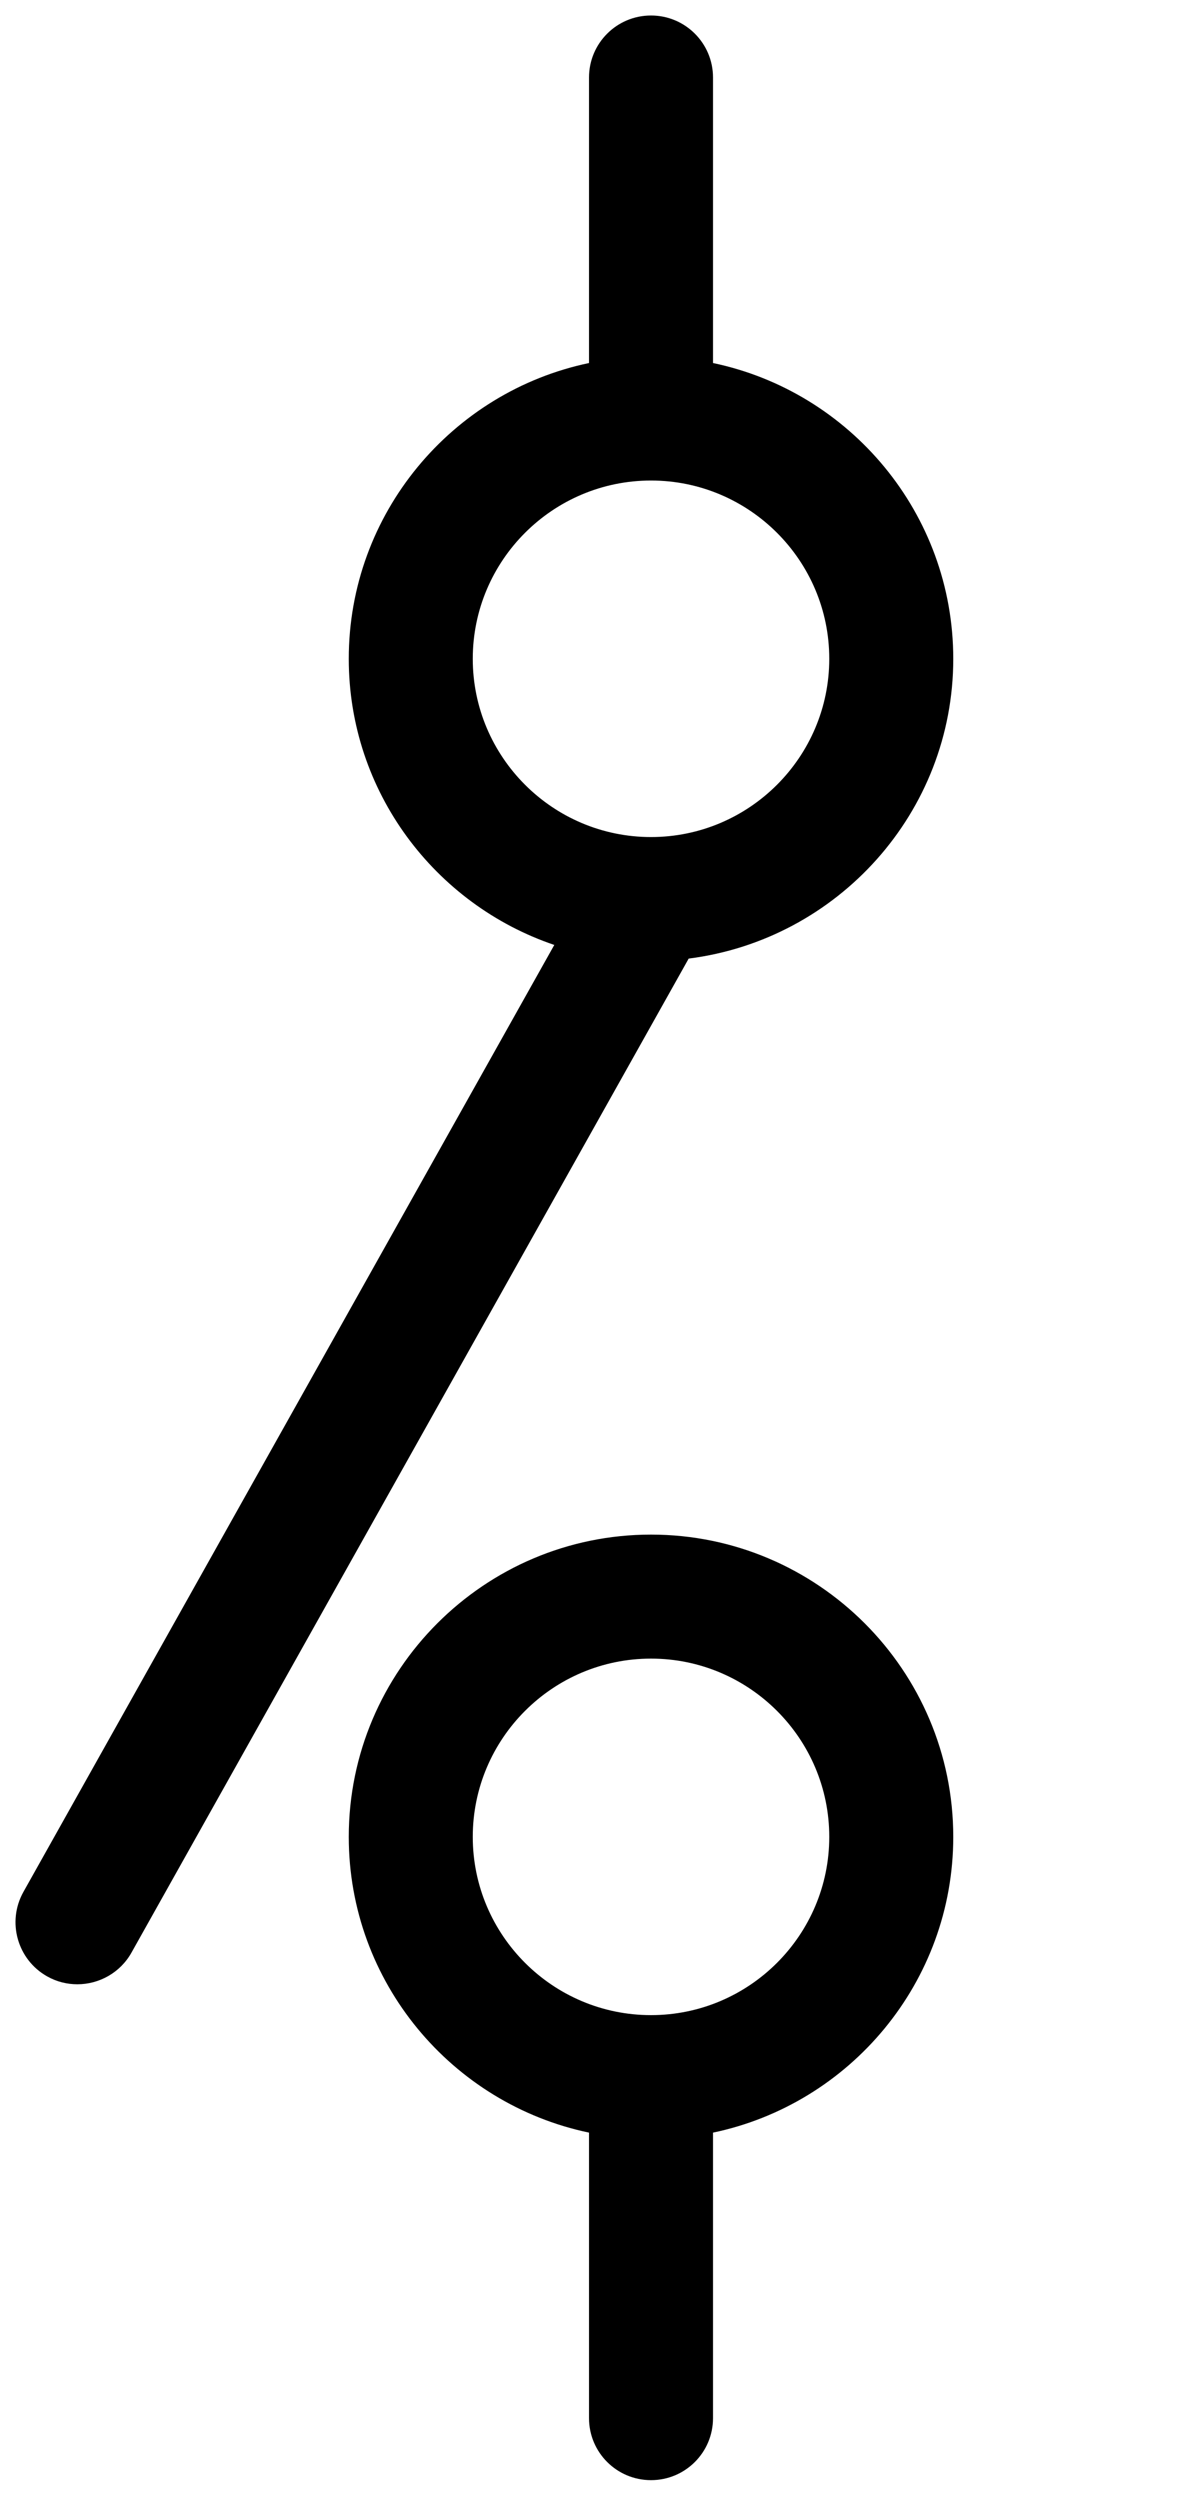 <svg data-v-9833e8b2="" version="1.1" xmlns="http://www.w3.org/2000/svg" xmlns:xlink="http://www.w3.org/1999/xlink" width="12" height="25">
  <g data-v-9833e8b2="" transform="scale(0.155)">
        <!-- 下部开关（空心） -->    <path data-v-9833e8b2="" fill="currentColor" d="M42.001,99c-10.75,0-19.5,8.75-19.5,19.5c0,9.38,6.66,17.23,15.5,19.08v18.42c0,2.21,1.79,4,4,4s4-1.79,4-4v-18.42c8.84-1.85,15.5-9.7,15.5-19.08C61.501,107.75,52.751,99,42.001,99z M42.001,130c-6.34,0-11.5-5.16-11.5-11.5s5.16-11.5,11.5-11.5s11.5,5.16,11.5,11.5S48.341,130,42.001,130z"/>
    
    <!-- 上部开关（空心） -->
    <path data-v-9833e8b2="" fill="currentColor" d="
      M42.001,1c-2.21,0-4,1.79-4,4v18.42c-8.84,1.85-15.5,9.7-15.5,19.08c0,8.57,5.56,15.85,13.26,18.46l-34.25,61.09c-1.08,1.93-0.39,4.37,1.53,5.45c0.62,0.35,1.29,0.51,1.95,0.51c1.4,0,2.76-0.74,3.49-2.04l35.95-64.13c9.61-1.22,17.07-9.42,17.07-19.34c0-9.38-6.66-17.23-15.5-19.08V5C46.001,2.79,44.211,1,42.001,1z
      M42.001,54c-6.34,0-11.5-5.16-11.5-11.5s5.16-11.5,11.5-11.5s11.5,5.16,11.5,11.5S48.341,54,42.001,54z
    "/>
  </g>
</svg>